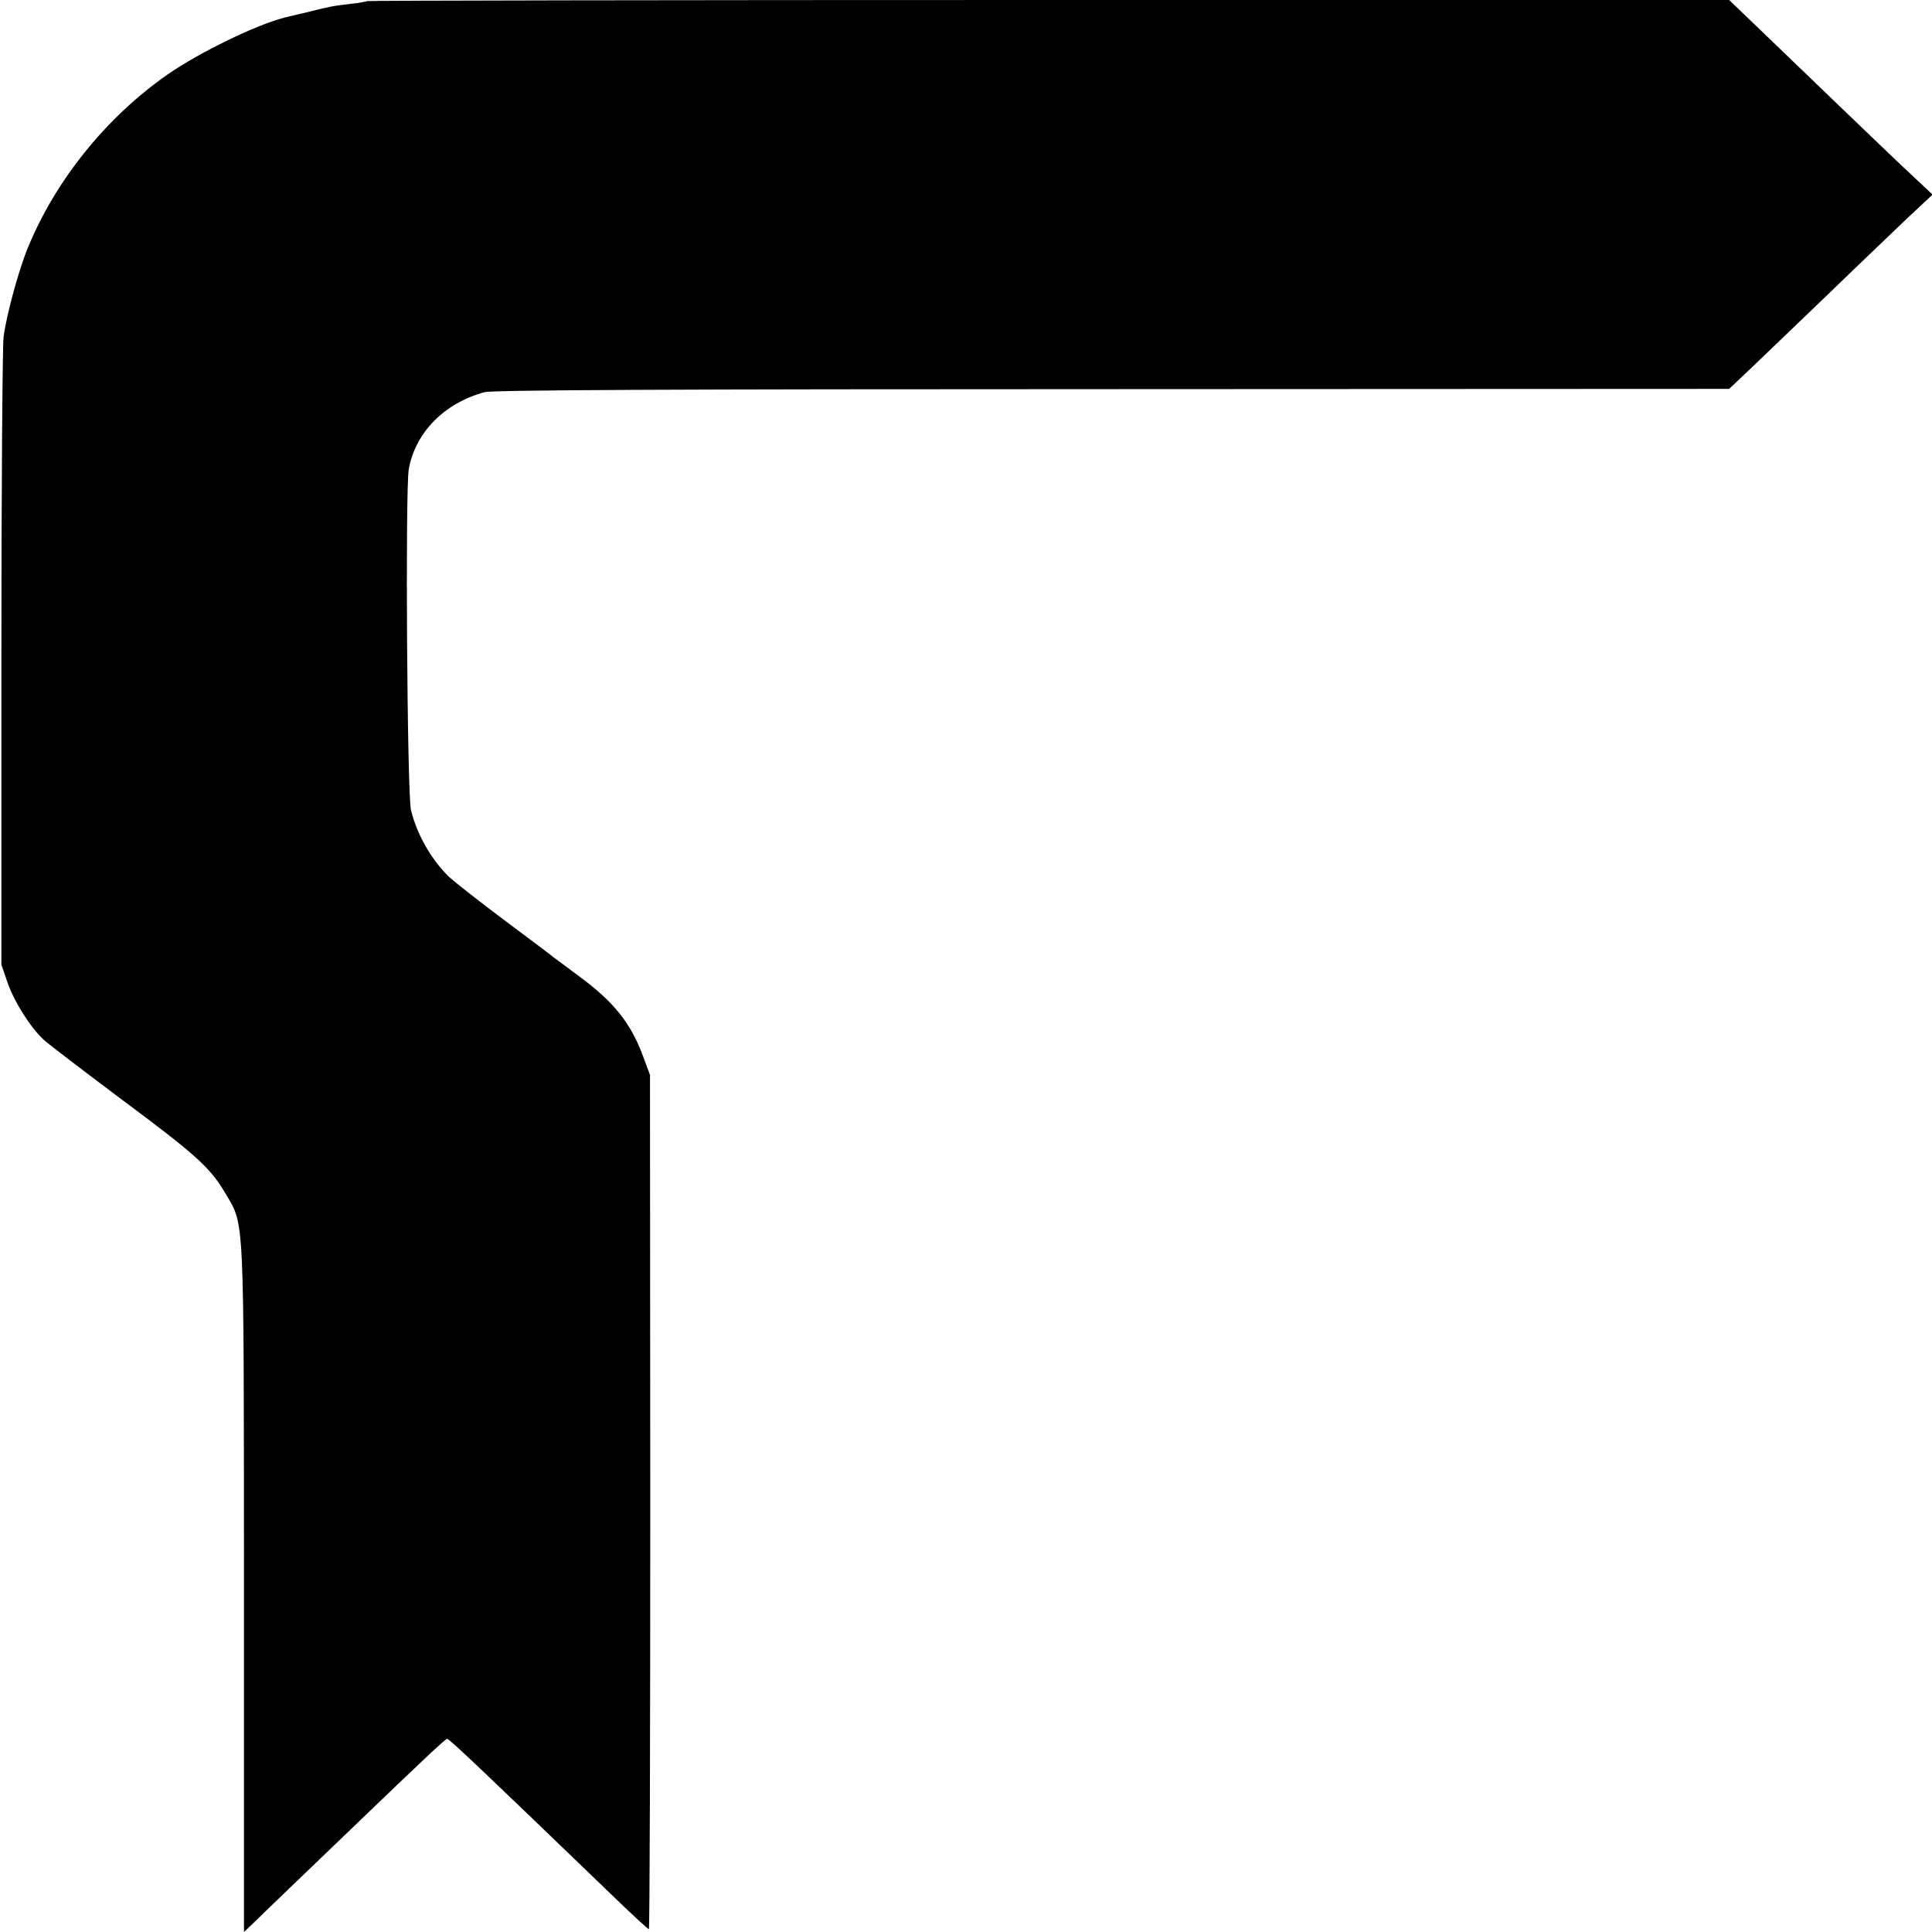 <?xml version="1.0" standalone="no"?>
<!DOCTYPE svg PUBLIC "-//W3C//DTD SVG 20010904//EN"
 "http://www.w3.org/TR/2001/REC-SVG-20010904/DTD/svg10.dtd">
<svg version="1.0" xmlns="http://www.w3.org/2000/svg"
 width="700pt" height="700pt" viewBox="0 0 700 700"
 preserveAspectRatio="xMidYMid meet">
<g transform="translate(0,700) scale(0.1,-0.1)"
fill="#000000" stroke="none">
<path d="M1329 6996 c-2 -2 -29 -7 -60 -10 -65 -8 -72 -9 -159 -31 -36 -8 -72
-17 -80 -19 -102 -26 -308 -126 -423 -206 -222 -155 -404 -381 -505 -625 -33
-79 -78 -243 -89 -325 -4 -30 -8 -554 -8 -1165 l0 -1110 23 -67 c24 -68 81
-159 130 -205 15 -14 142 -111 282 -216 269 -200 321 -247 375 -338 72 -123
68 -51 69 -1437 l0 -1242 41 39 c22 22 65 63 95 92 30 29 144 138 253 243 261
251 341 326 347 326 8 0 130 -116 598 -567 70 -68 130 -123 133 -123 3 0 5
696 5 1548 l-1 1547 -24 65 c-45 123 -107 201 -236 295 -44 33 -84 63 -90 67
-5 5 -84 64 -175 132 -91 68 -181 139 -201 157 -65 62 -118 154 -140 244 -14
58 -21 1159 -8 1235 24 133 128 239 274 279 28 8 684 11 2275 11 l2235 1 95
90 c52 50 176 169 275 264 99 96 222 213 273 262 l94 88 -79 74 c-43 40 -163
155 -268 256 -104 100 -235 226 -290 279 l-100 96 -2466 0 c-1356 0 -2468 -2
-2470 -4z"/>
</g>
</svg>
